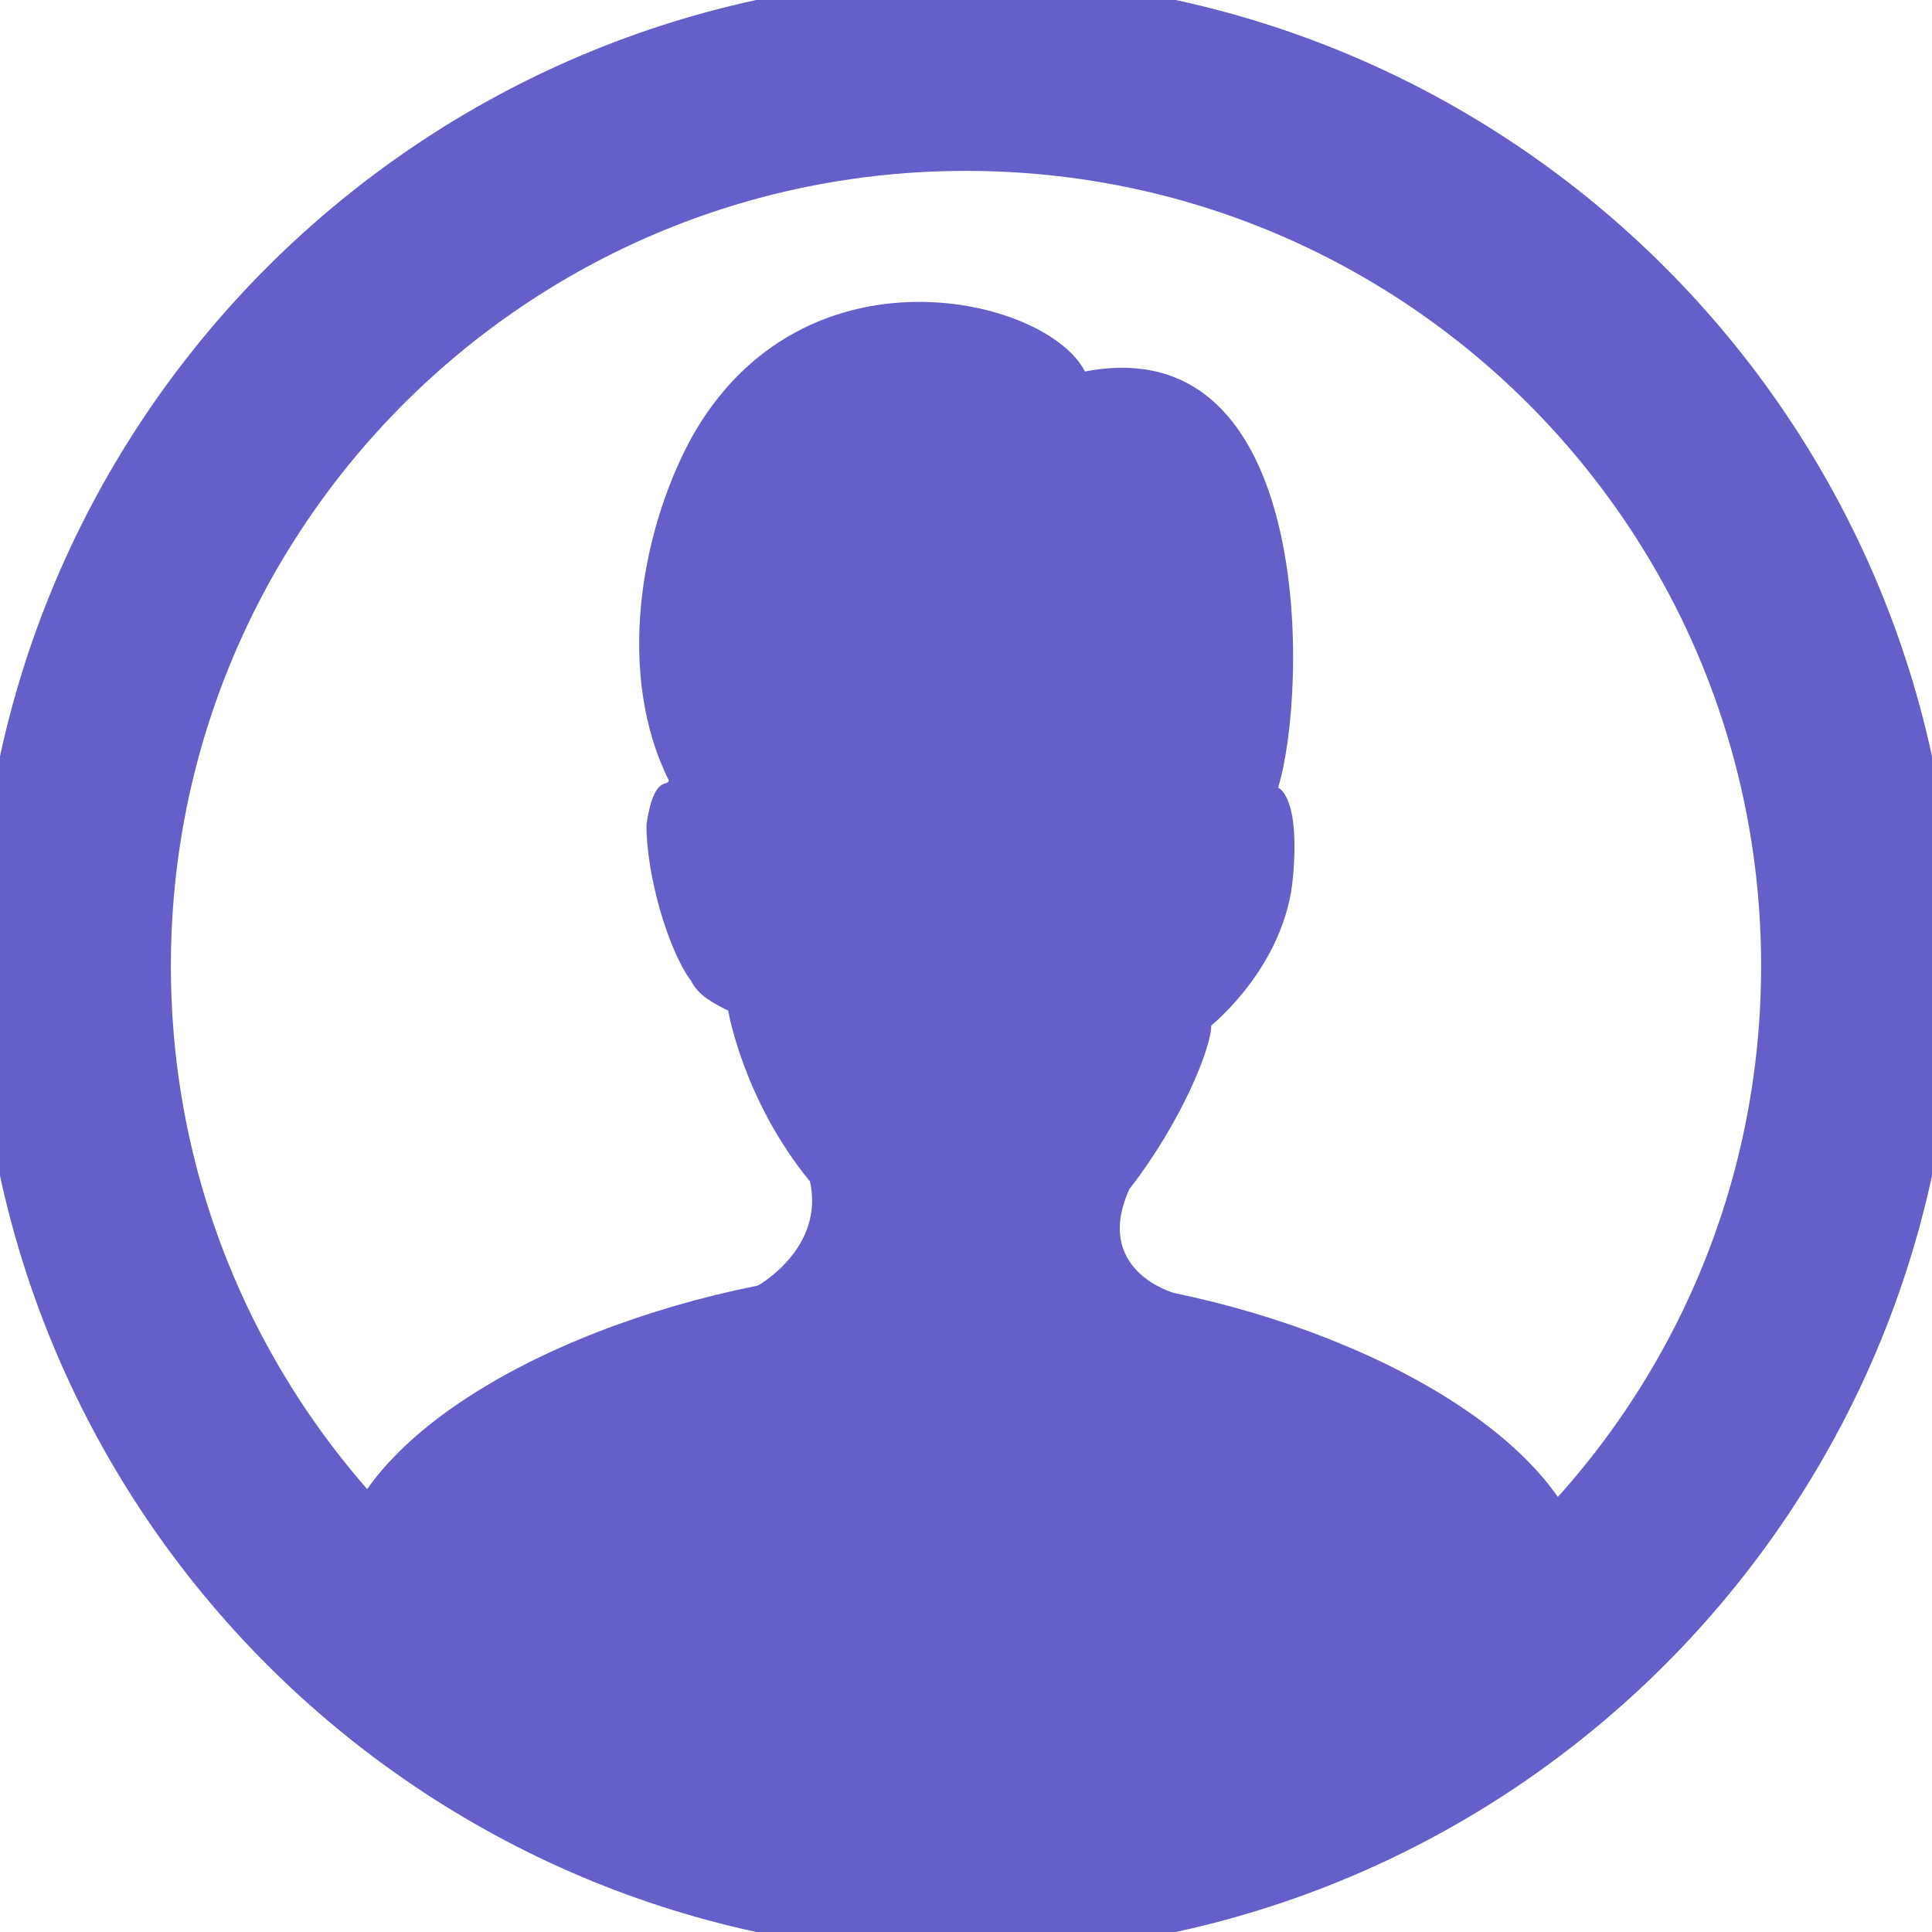 <svg width="20" height="20" viewBox="0 0 20 20" fill="none" xmlns="http://www.w3.org/2000/svg">
<g clip-path="url(#clip0)">
<path d="M3.462 16.385C3.462 15 5.538 13.769 7.846 13.308C7.846 13.308 8.538 12.923 8.385 12.231C7.692 11.385 7.538 10.462 7.538 10.462C7.385 10.385 7.231 10.308 7.154 10.154C6.923 9.846 6.692 9.077 6.692 8.539C6.769 8 6.923 8.154 6.923 8.077C6.385 7 6.615 5.539 7.154 4.539C8.308 2.462 10.846 3.077 11.231 3.846C13.615 3.385 13.539 7.154 13.231 8.154C13.231 8.154 13.461 8.231 13.385 9.077C13.308 10 12.539 10.616 12.539 10.616C12.539 10.846 12.231 11.616 11.692 12.308C11.308 13.154 12.154 13.385 12.154 13.385C14.385 13.846 16.462 15.077 16.462 16.462C16.462 16.538 14.385 19.308 9.923 19.308C5.462 19.308 3.462 16.538 3.462 16.385Z" fill="#645FC9"/>
<path d="M10 19.231C15.098 19.231 19.231 15.098 19.231 10C19.231 4.902 15.098 0.769 10 0.769C4.902 0.769 0.769 4.902 0.769 10C0.769 15.098 4.902 19.231 10 19.231Z" stroke="#645FC9" stroke-width="2" stroke-miterlimit="10"/>
</g>
<defs>
<clipPath id="clip0">
<path d="M0 0H20V20H0V0Z" fill="white"/>
</clipPath>
</defs>
</svg>
